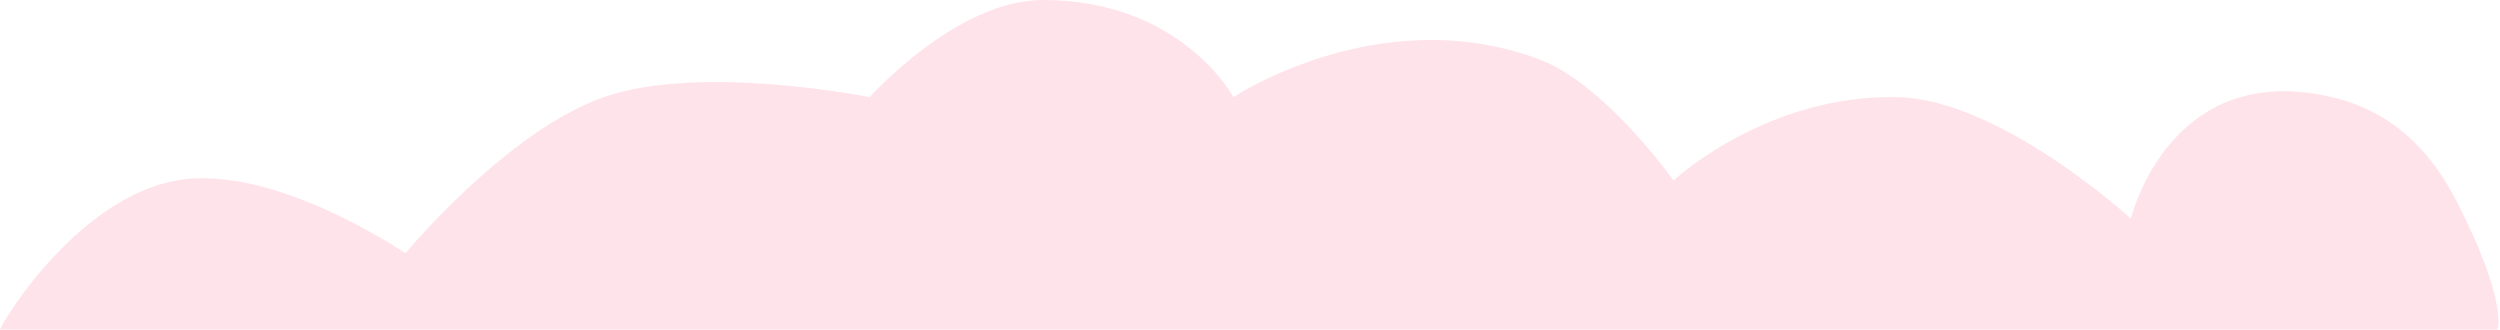 <svg width="1441" height="190" viewBox="0 0 1441 190" fill="none" xmlns="http://www.w3.org/2000/svg">
<path d="M0 190C3.195 182 45.934 114 101.855 104C157.775 94 233.667 146 233.667 146C233.667 146 292.037 75.564 348 56C403.963 36.436 501.285 56 501.285 56C501.285 56 551.213 0 601.142 0C681.028 0 710.986 56 710.986 56C710.986 56 794.866 0 886.735 34C925.071 48.188 964.624 104 964.624 104C964.624 104 1018 54.193 1094 56C1153.23 57.408 1228.25 126 1228.25 126C1228.25 126 1250.22 34 1344.08 56C1377.65 63.868 1400.22 85.294 1415.98 116C1446 174.5 1439.5 190 1439.5 190H0Z" fill="#FFE3EA"/>
</svg>
